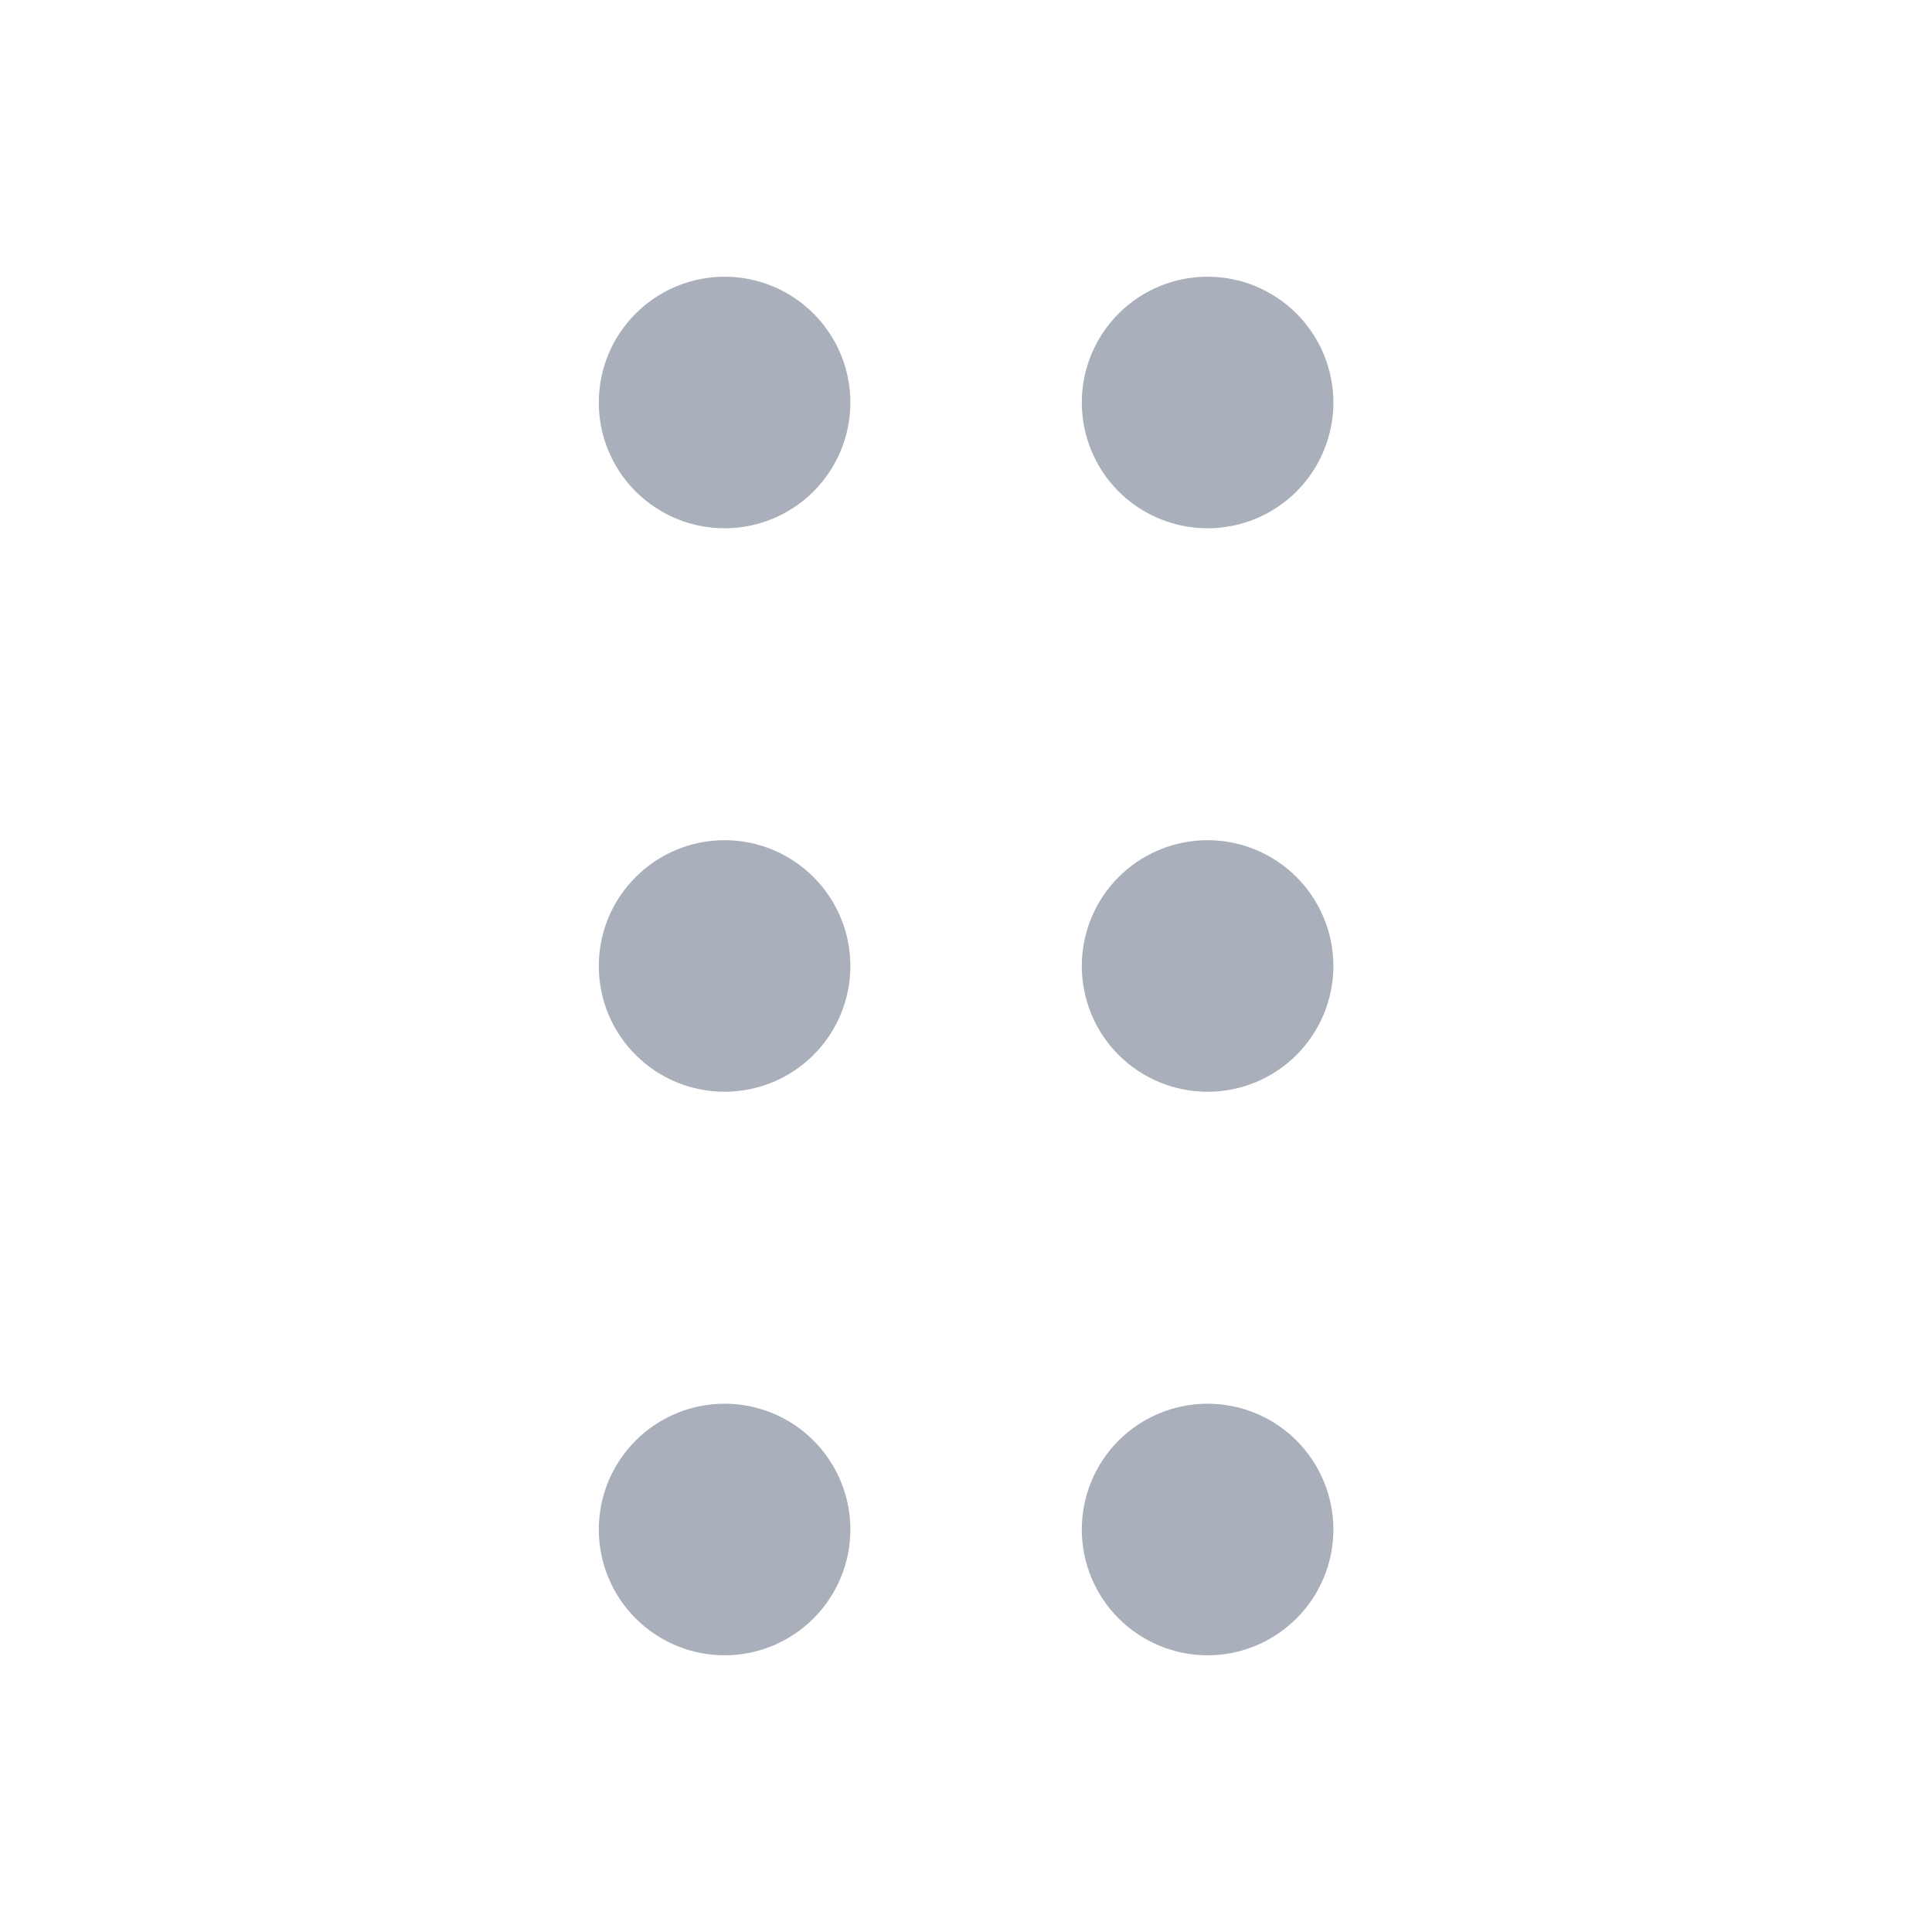 <svg width="32" height="32" viewBox="0 0 32 32" fill="none" xmlns="http://www.w3.org/2000/svg">
<g clip-path="url(#clip0_2618_4631)">
<path d="M10.668 6.667C10.668 7.02 10.808 7.36 11.059 7.61C11.309 7.86 11.648 8 12.001 8C12.355 8 12.694 7.86 12.944 7.61C13.194 7.36 13.335 7.02 13.335 6.667C13.335 6.313 13.194 5.974 12.944 5.724C12.694 5.474 12.355 5.333 12.001 5.333C11.648 5.333 11.309 5.474 11.059 5.724C10.808 5.974 10.668 6.313 10.668 6.667Z" fill="#AAB0BB" stroke="#AAB0BB" stroke-width="1.5" stroke-linecap="round" stroke-linejoin="round"/>
<path d="M10.668 16C10.668 16.354 10.808 16.693 11.059 16.943C11.309 17.193 11.648 17.333 12.001 17.333C12.355 17.333 12.694 17.193 12.944 16.943C13.194 16.693 13.335 16.354 13.335 16C13.335 15.646 13.194 15.307 12.944 15.057C12.694 14.807 12.355 14.666 12.001 14.666C11.648 14.666 11.309 14.807 11.059 15.057C10.808 15.307 10.668 15.646 10.668 16Z" fill="#AAB0BB" stroke="#AAB0BB" stroke-width="1.5" stroke-linecap="round" stroke-linejoin="round"/>
<path d="M10.668 25.333C10.668 25.687 10.808 26.026 11.059 26.276C11.309 26.526 11.648 26.667 12.001 26.667C12.355 26.667 12.694 26.526 12.944 26.276C13.194 26.026 13.335 25.687 13.335 25.333C13.335 24.98 13.194 24.641 12.944 24.39C12.694 24.14 12.355 24 12.001 24C11.648 24 11.309 24.14 11.059 24.39C10.808 24.641 10.668 24.98 10.668 25.333Z" fill="#AAB0BB" stroke="#AAB0BB" stroke-width="1.5" stroke-linecap="round" stroke-linejoin="round"/>
<path d="M18.668 6.667C18.668 7.02 18.808 7.36 19.058 7.61C19.308 7.86 19.648 8 20.001 8C20.355 8 20.694 7.86 20.944 7.61C21.194 7.36 21.335 7.02 21.335 6.667C21.335 6.313 21.194 5.974 20.944 5.724C20.694 5.474 20.355 5.333 20.001 5.333C19.648 5.333 19.308 5.474 19.058 5.724C18.808 5.974 18.668 6.313 18.668 6.667Z" fill="#AAB0BB" stroke="#AAB0BB" stroke-width="1.5" stroke-linecap="round" stroke-linejoin="round"/>
<path d="M18.668 16C18.668 16.354 18.808 16.693 19.058 16.943C19.308 17.193 19.648 17.333 20.001 17.333C20.355 17.333 20.694 17.193 20.944 16.943C21.194 16.693 21.335 16.354 21.335 16C21.335 15.646 21.194 15.307 20.944 15.057C20.694 14.807 20.355 14.666 20.001 14.666C19.648 14.666 19.308 14.807 19.058 15.057C18.808 15.307 18.668 15.646 18.668 16Z" fill="#AAB0BB" stroke="#AAB0BB" stroke-width="1.5" stroke-linecap="round" stroke-linejoin="round"/>
<path d="M18.668 25.333C18.668 25.687 18.808 26.026 19.058 26.276C19.308 26.526 19.648 26.667 20.001 26.667C20.355 26.667 20.694 26.526 20.944 26.276C21.194 26.026 21.335 25.687 21.335 25.333C21.335 24.98 21.194 24.641 20.944 24.39C20.694 24.14 20.355 24 20.001 24C19.648 24 19.308 24.14 19.058 24.39C18.808 24.641 18.668 24.98 18.668 25.333Z" fill="#AAB0BB" stroke="#AAB0BB" stroke-width="1.5" stroke-linecap="round" stroke-linejoin="round"/>
</g>
<defs>
<clipPath id="clip0_2618_4631">
<rect width="32" height="32" fill="white"/>
</clipPath>
</defs>
</svg>
